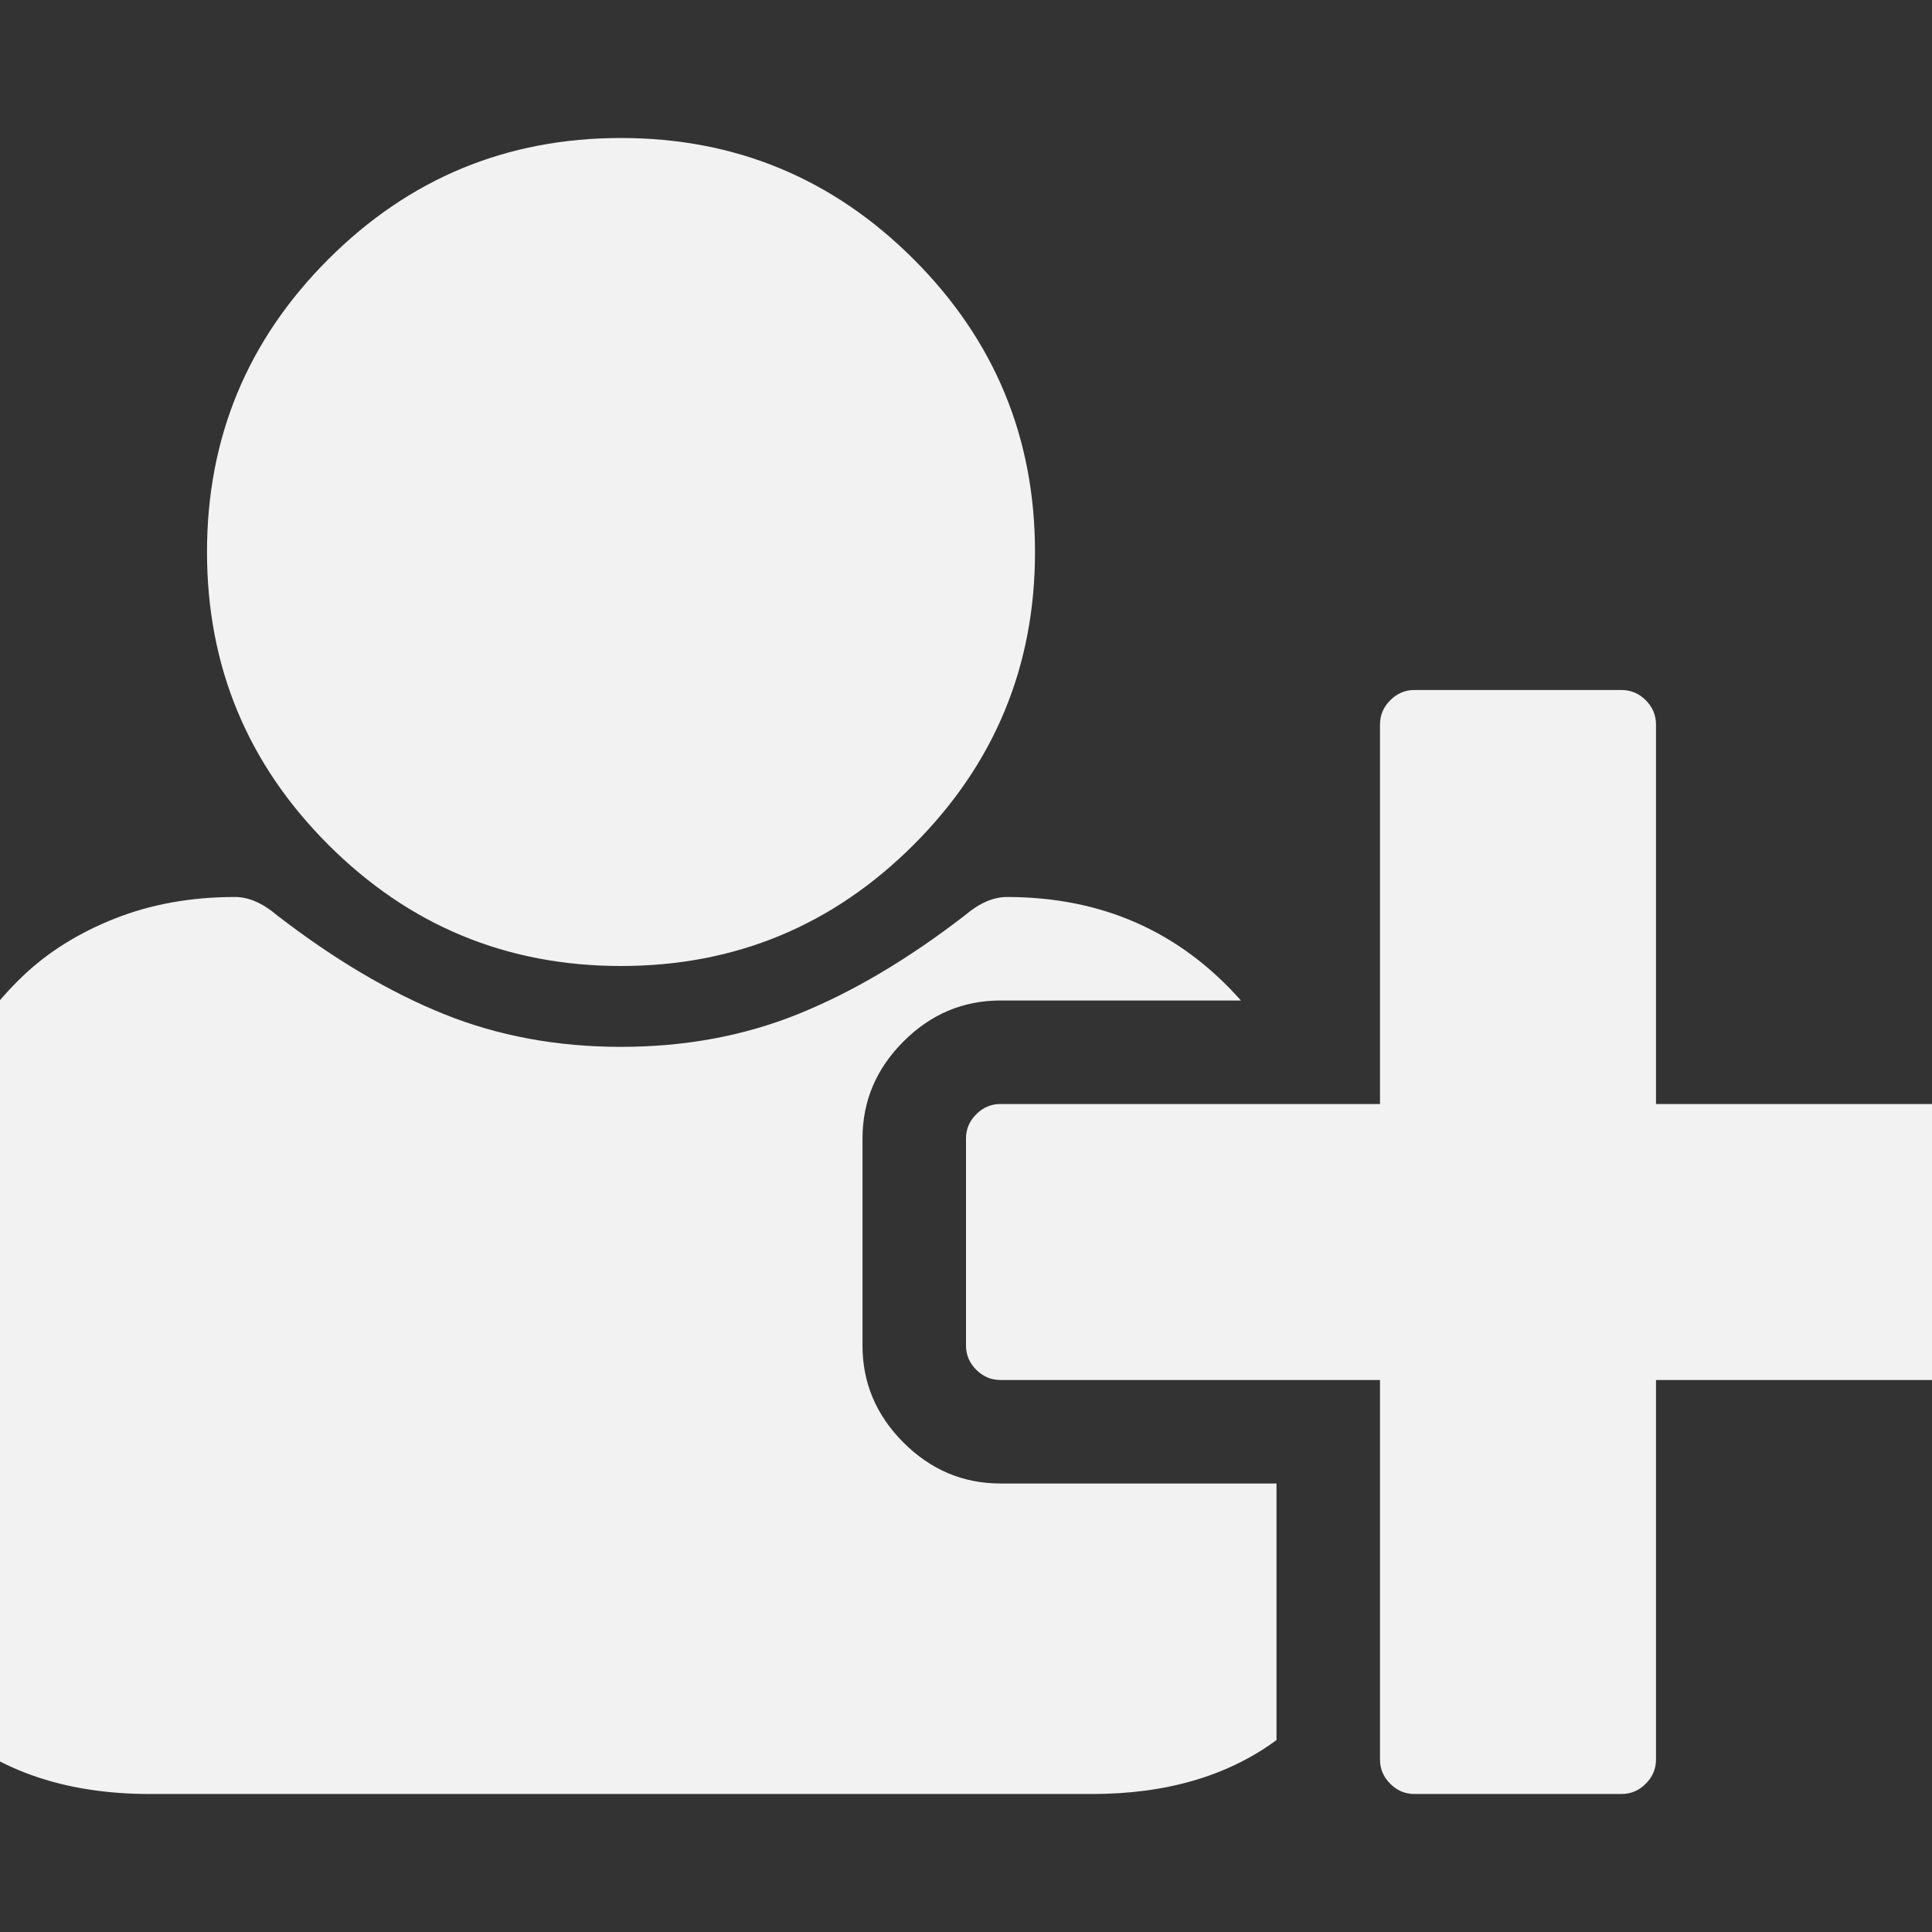 <?xml version="1.0" encoding="UTF-8" standalone="no"?>
<svg xmlns="http://www.w3.org/2000/svg" version="1.1" viewBox="0 0 1792 1792">
 <rect x="0" y="0" width="1792" height="1792" fill="#333333" stroke="none"/>
 <path fill="#f2f2f2" d="m576 896q-159 0-271.5-112.5t-112.5-271.5 112.5-271.5 271.5-112.5 271.5 112.5 112.5 271.5-112.5 271.5-271.5 112.5zm960 128h352q13 0 22.5 9.5t9.5 22.5v192q0 13-9.5 22.5t-22.5 9.5h-352v352q0 13-9.5 22.5t-22.5 9.5h-192q-13 0-22.5-9.5t-9.5-22.5v-352h-352q-13 0-22.5-9.5t-9.5-22.5v-192q0-13 9.5-22.5t22.5-9.5h352v-352q0-13 9.5-22.5t22.5-9.5h192q13 0 22.5 9.5t9.5 22.5v352zm-736 224q0 52 38 90t90 38h256v238q-68 50-171 50h-874q-121 0-194-69t-73-190q0-53 3.5-103.5t14-109 26.5-108.5 43-97.5 62-81 85.5-53.5 111.5-20q19 0 39 17 79 61 154.5 91.5t164.5 30.5 164.5-30.5 154.5-91.5q20-17 39-17 132 0 217 96h-223q-52 0-90 38t-38 90v192z"/>
</svg>
